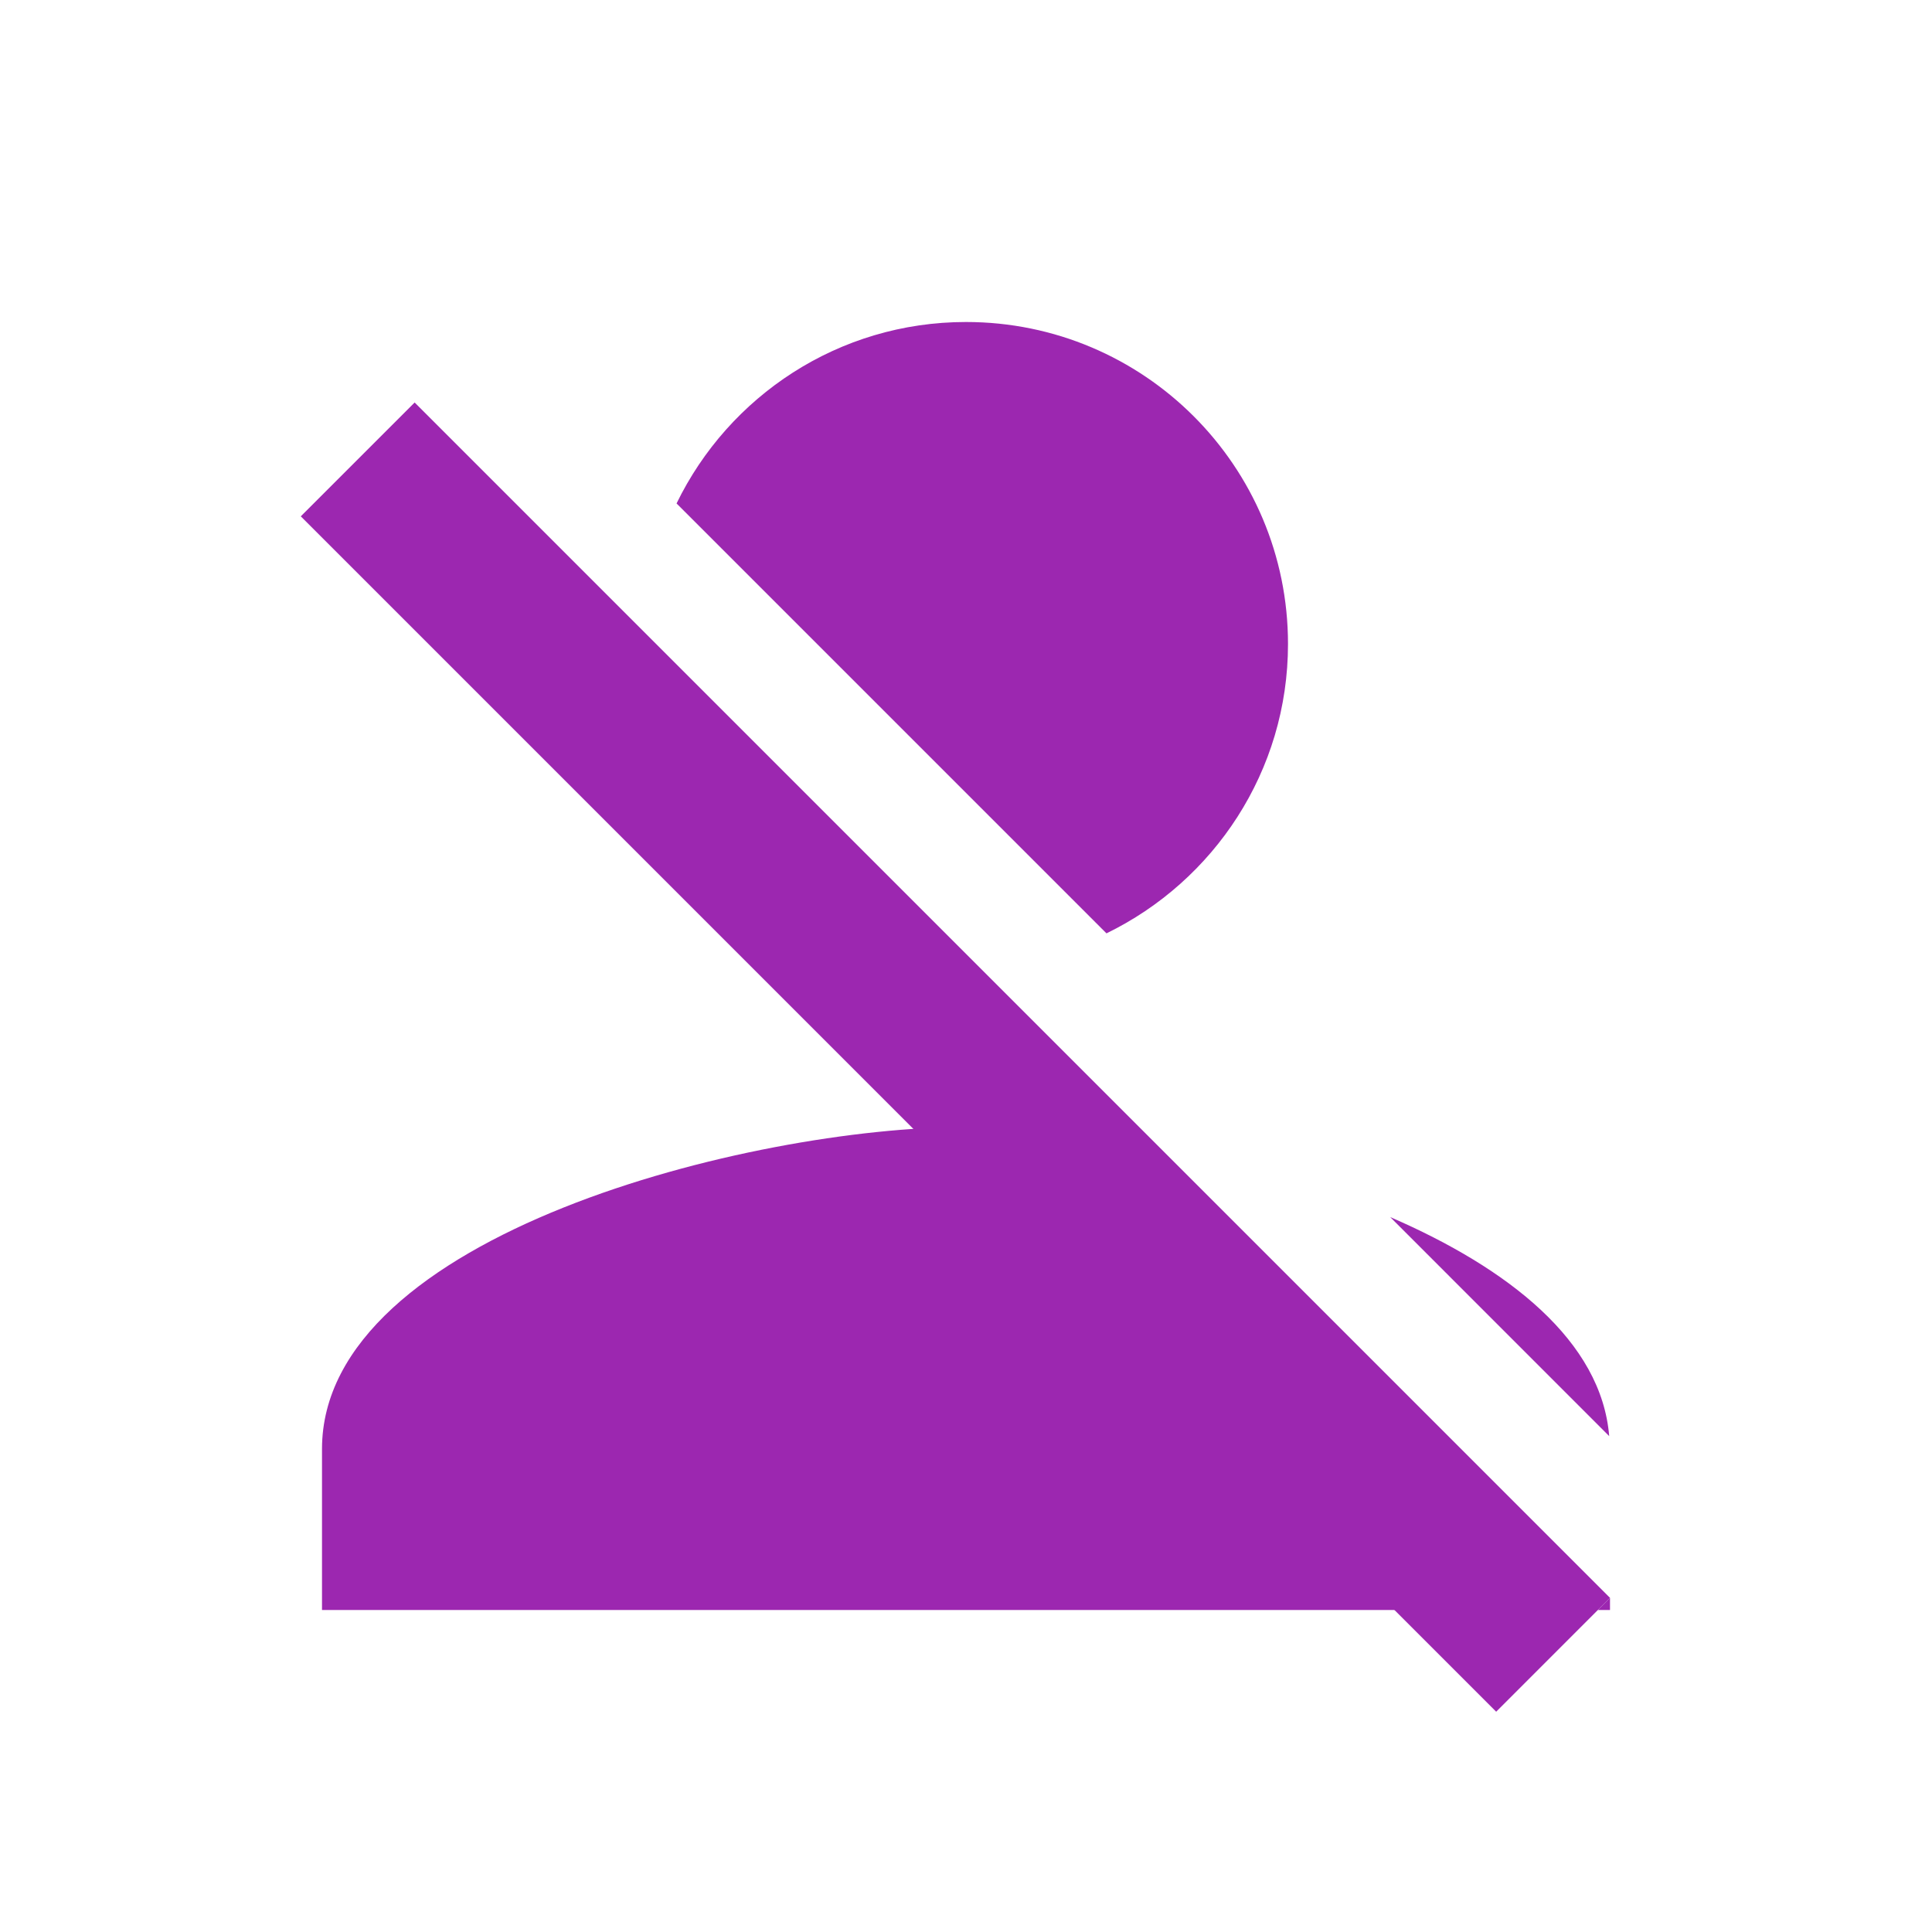 <?xml version="1.0" encoding="UTF-8" standalone="no"?>
<svg
   xmlns:dc="http://purl.org/dc/elements/1.1/"
   xmlns:cc="http://creativecommons.org/ns#"
   xmlns:rdf="http://www.w3.org/1999/02/22-rdf-syntax-ns#"
   xmlns:svg="http://www.w3.org/2000/svg"
   xmlns="http://www.w3.org/2000/svg"
   xmlns:sodipodi="http://sodipodi.sourceforge.net/DTD/sodipodi-0.dtd"
   xmlns:inkscape="http://www.inkscape.org/namespaces/inkscape"
   fill="#9C27B0"
   width="48"
   height="48"
   viewBox="0 0 48 48"
   id="svg2"
   version="1.1"
   inkscape:version="0.91 r13725"
   sodipodi:docname="presence_offline.svg">
  <defs
     id="defs8" />
  <sodipodi:namedview
     pagecolor="#ffffff"
     bordercolor="#666666"
     borderopacity="1"
     objecttolerance="10"
     gridtolerance="10"
     guidetolerance="10"
     inkscape:pageopacity="0"
     inkscape:pageshadow="2"
     inkscape:window-width="1366"
     inkscape:window-height="713"
     id="namedview6"
     showgrid="false"
     inkscape:snap-bbox="true"
     inkscape:bbox-nodes="true"
     inkscape:zoom="5.368001304915683"
     inkscape:cx="-3.340786890517883"
     inkscape:cy="5.695920213011927"
     inkscape:window-x="0"
     inkscape:window-y="30"
     inkscape:window-maximized="1"
     inkscape:current-layer="svg2" />
  <path
     style="fill:#9C27B0"
     d="M 10.302,10 7.473,12.828 37.172,42.527 40,39.698 10.302,10 Z"
     id="path4184"
     inkscape:connector-curvature="0" />
  <path
     d="M 24 8 C 20.834 8 18.106 9.841 16.809 12.508 L 27.49 23.189 C 30.158 21.89 32 19.16 32 16 C 32 11.58 28.42 8 24 8 z M 16.146 17.502 C 16.758 20.711 19.286 23.244 22.5 23.855 L 16.146 17.502 z M 24 28 C 18.67 28 8 30.67 8 36 L 8 40 L 38.645 40 L 26.85 28.205 C 25.812 28.074 24.836 28 24 28 z M 34.539 30.238 L 39.98 35.68 C 39.787 33.32 37.479 31.511 34.539 30.238 z M 40 39.699 L 39.699 40 L 40 40 L 40 39.699 z "
     id="path4" />
  <path
     style="fill:#9C27B0"
     inkscape:connector-curvature="0"
     d="m -25.218,43.037 c 2.21,0 4,-1.79 4,-4 l -8,0 c 0,2.21 1.79,4 4,4 z m 13,-23 c 0,-6.15 -4.27,-11.28 -10,-12.64 l 0,-1.36 c 0,-1.66 -1.34,-3 -3,-3 -1.66,0 -3,1.34 -3,3 l 0,1.36 c -1.02,0.24 -1.98,0.64 -2.89,1.11 l 18.89,18.89 0,-7.36 z m -0.54,17 4,4 2.54,-2.55 -33.45,-33.45 -2.55,2.55 5.84,5.84 c -1.16,1.93 -1.84,4.19 -1.84,6.61 l 0,11 -4,4 0,2 29.46,0 z"
     id="path4140" />
  <path
     style="fill:#9C27B0"
     d="m 36.423,-12.143 4,4 2.54,-2.55 -33.45,-33.45 -2.55,2.55 5.84,5.84 c -1.16,1.93 -1.84,4.19 -1.84,6.61 l 0,11 -4,4 0,2 29.46,0 z"
     id="path4158" />
  <rect
     style="opacity:1;fill:#000000;fill-opacity:1;fill-rule:nonzero;stroke:none;stroke-width:4.401;stroke-miterlimit:4;stroke-dasharray:none;stroke-opacity:1"
     id="rect4166"
     width="4.005"
     height="34.557"
     x="1.211"
     y="-42.443" />
</svg>
